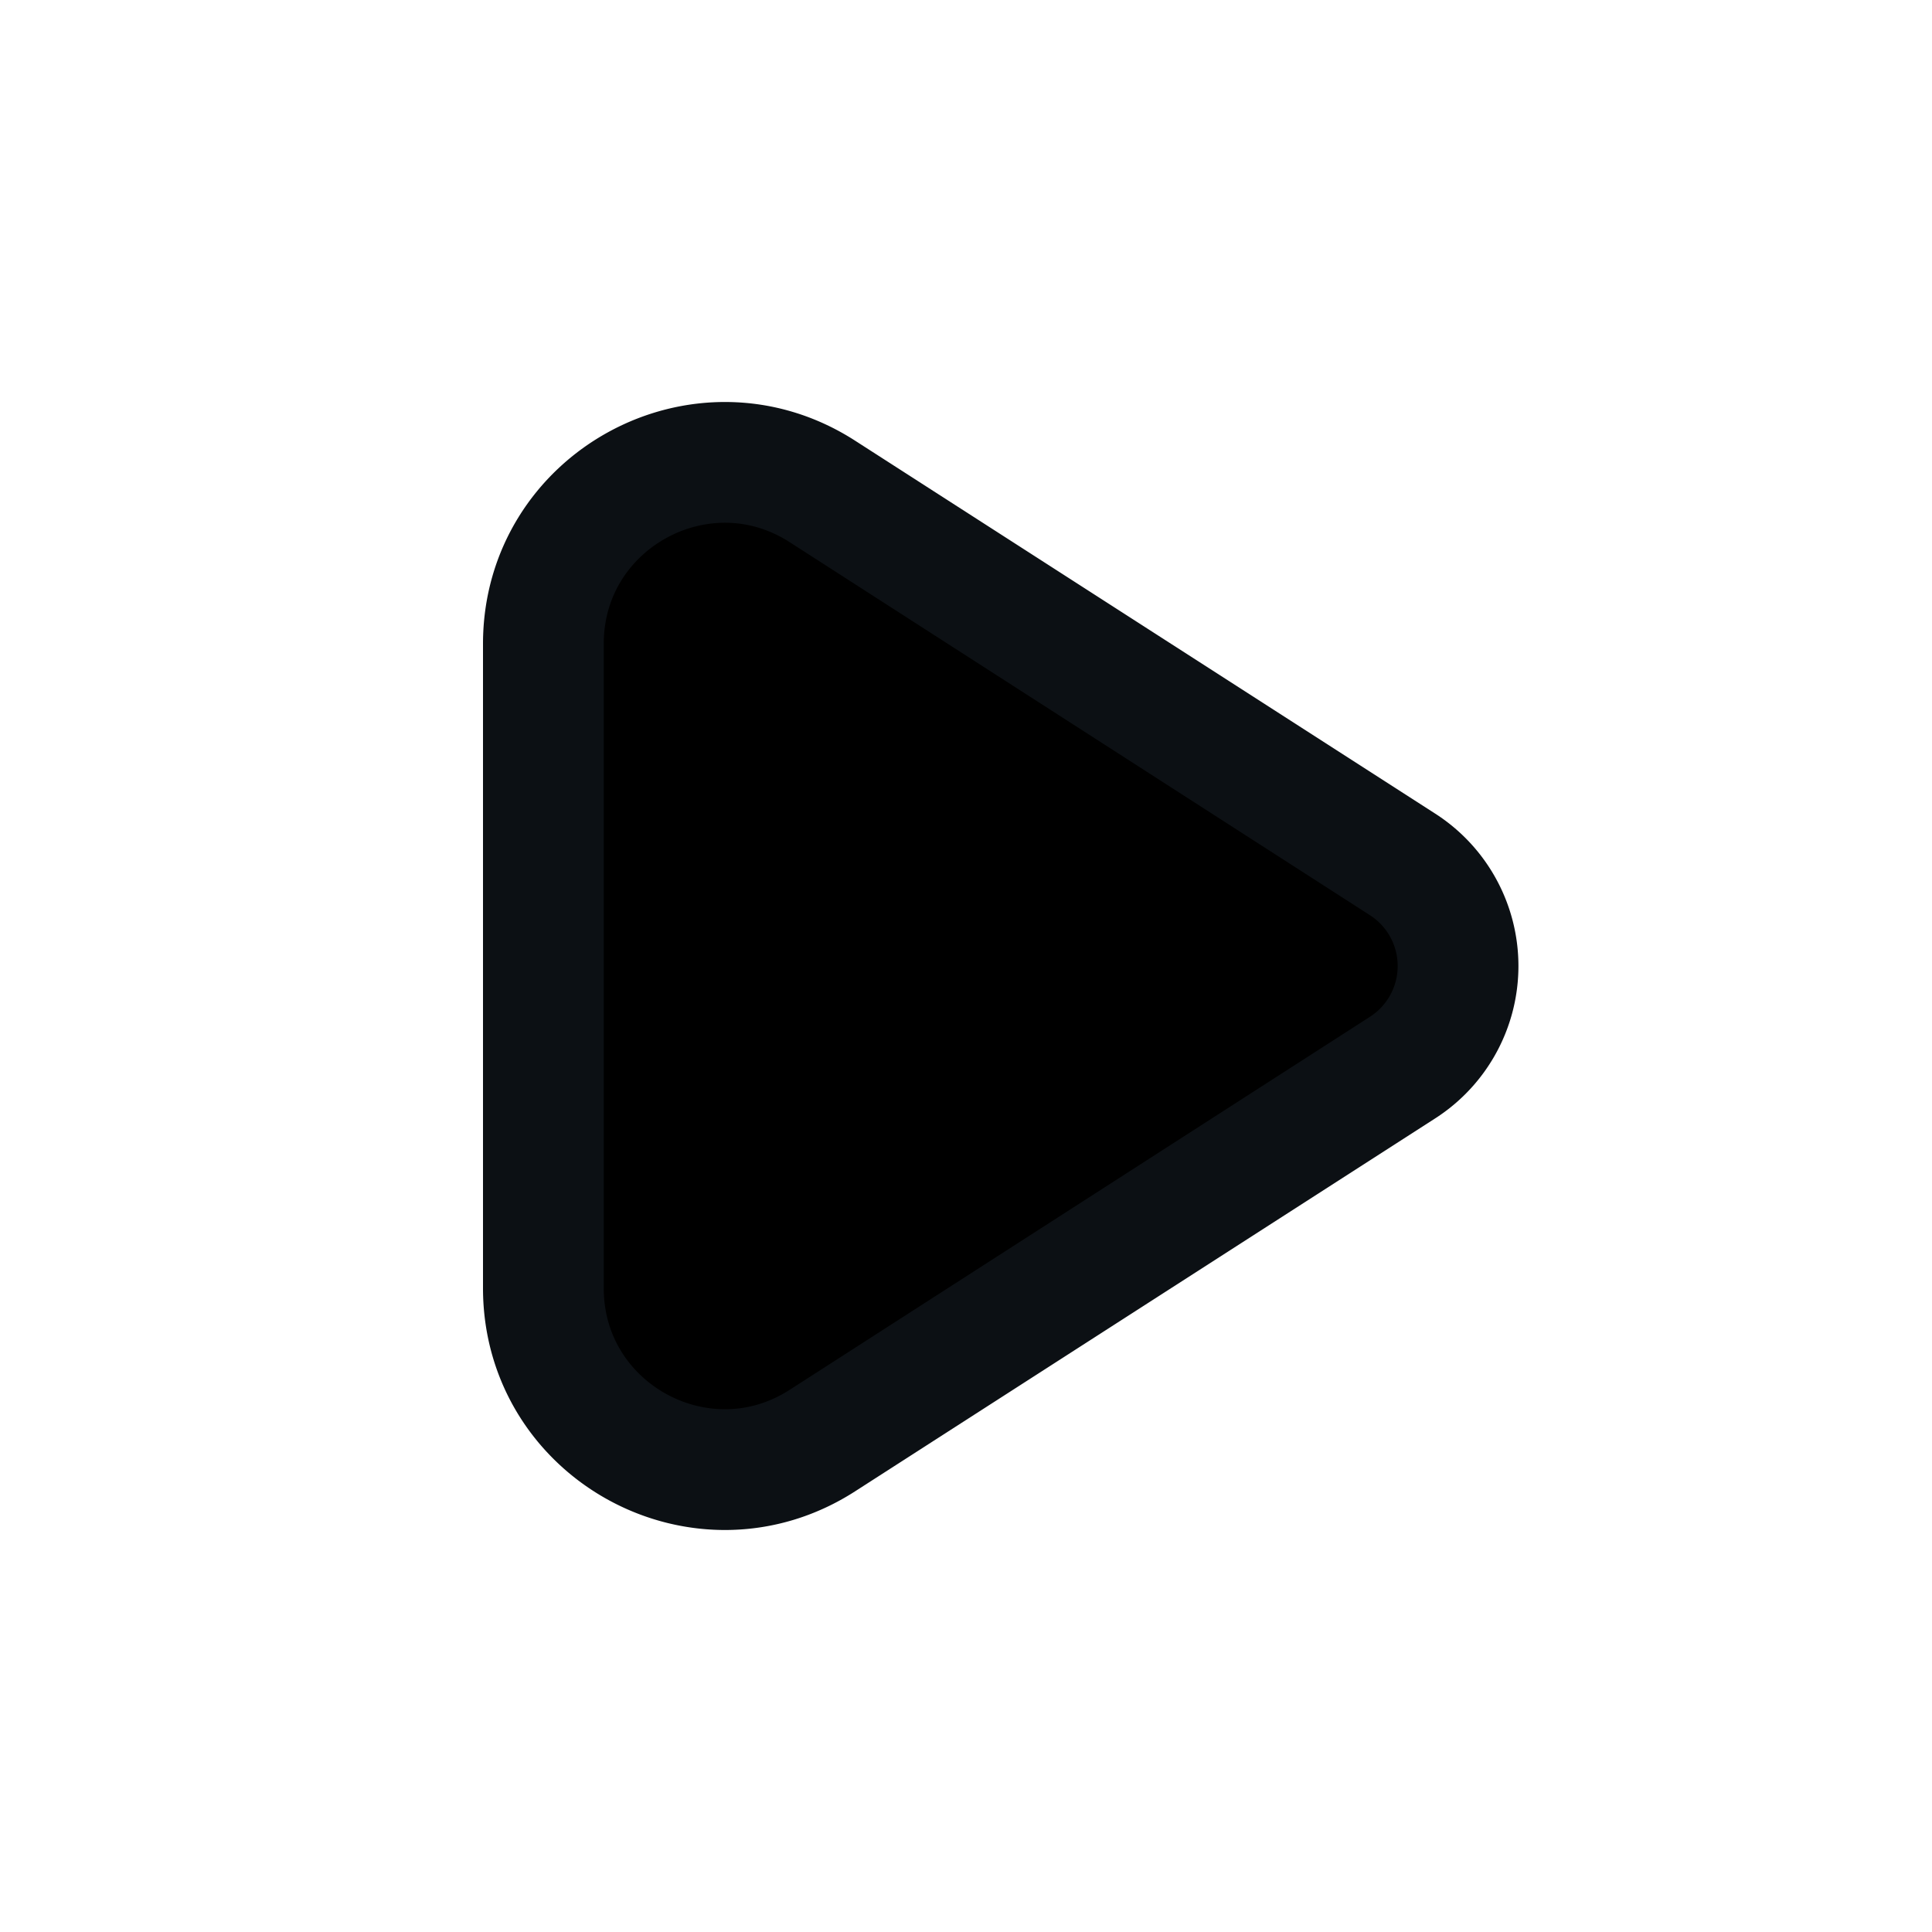 <svg width="16" height="16" xmlns="http://www.w3.org/2000/svg" fill="currentColor" viewBox="0 0 16 16"><path stroke="#0C1014" d="M6.811 4.07C5.813 3.428 4.5 4.145 4.5 5.332v5.336c0 1.187 1.313 1.904 2.311 1.262l4.805-3.089a1 1 0 0 0 0-1.682z"/></svg>

